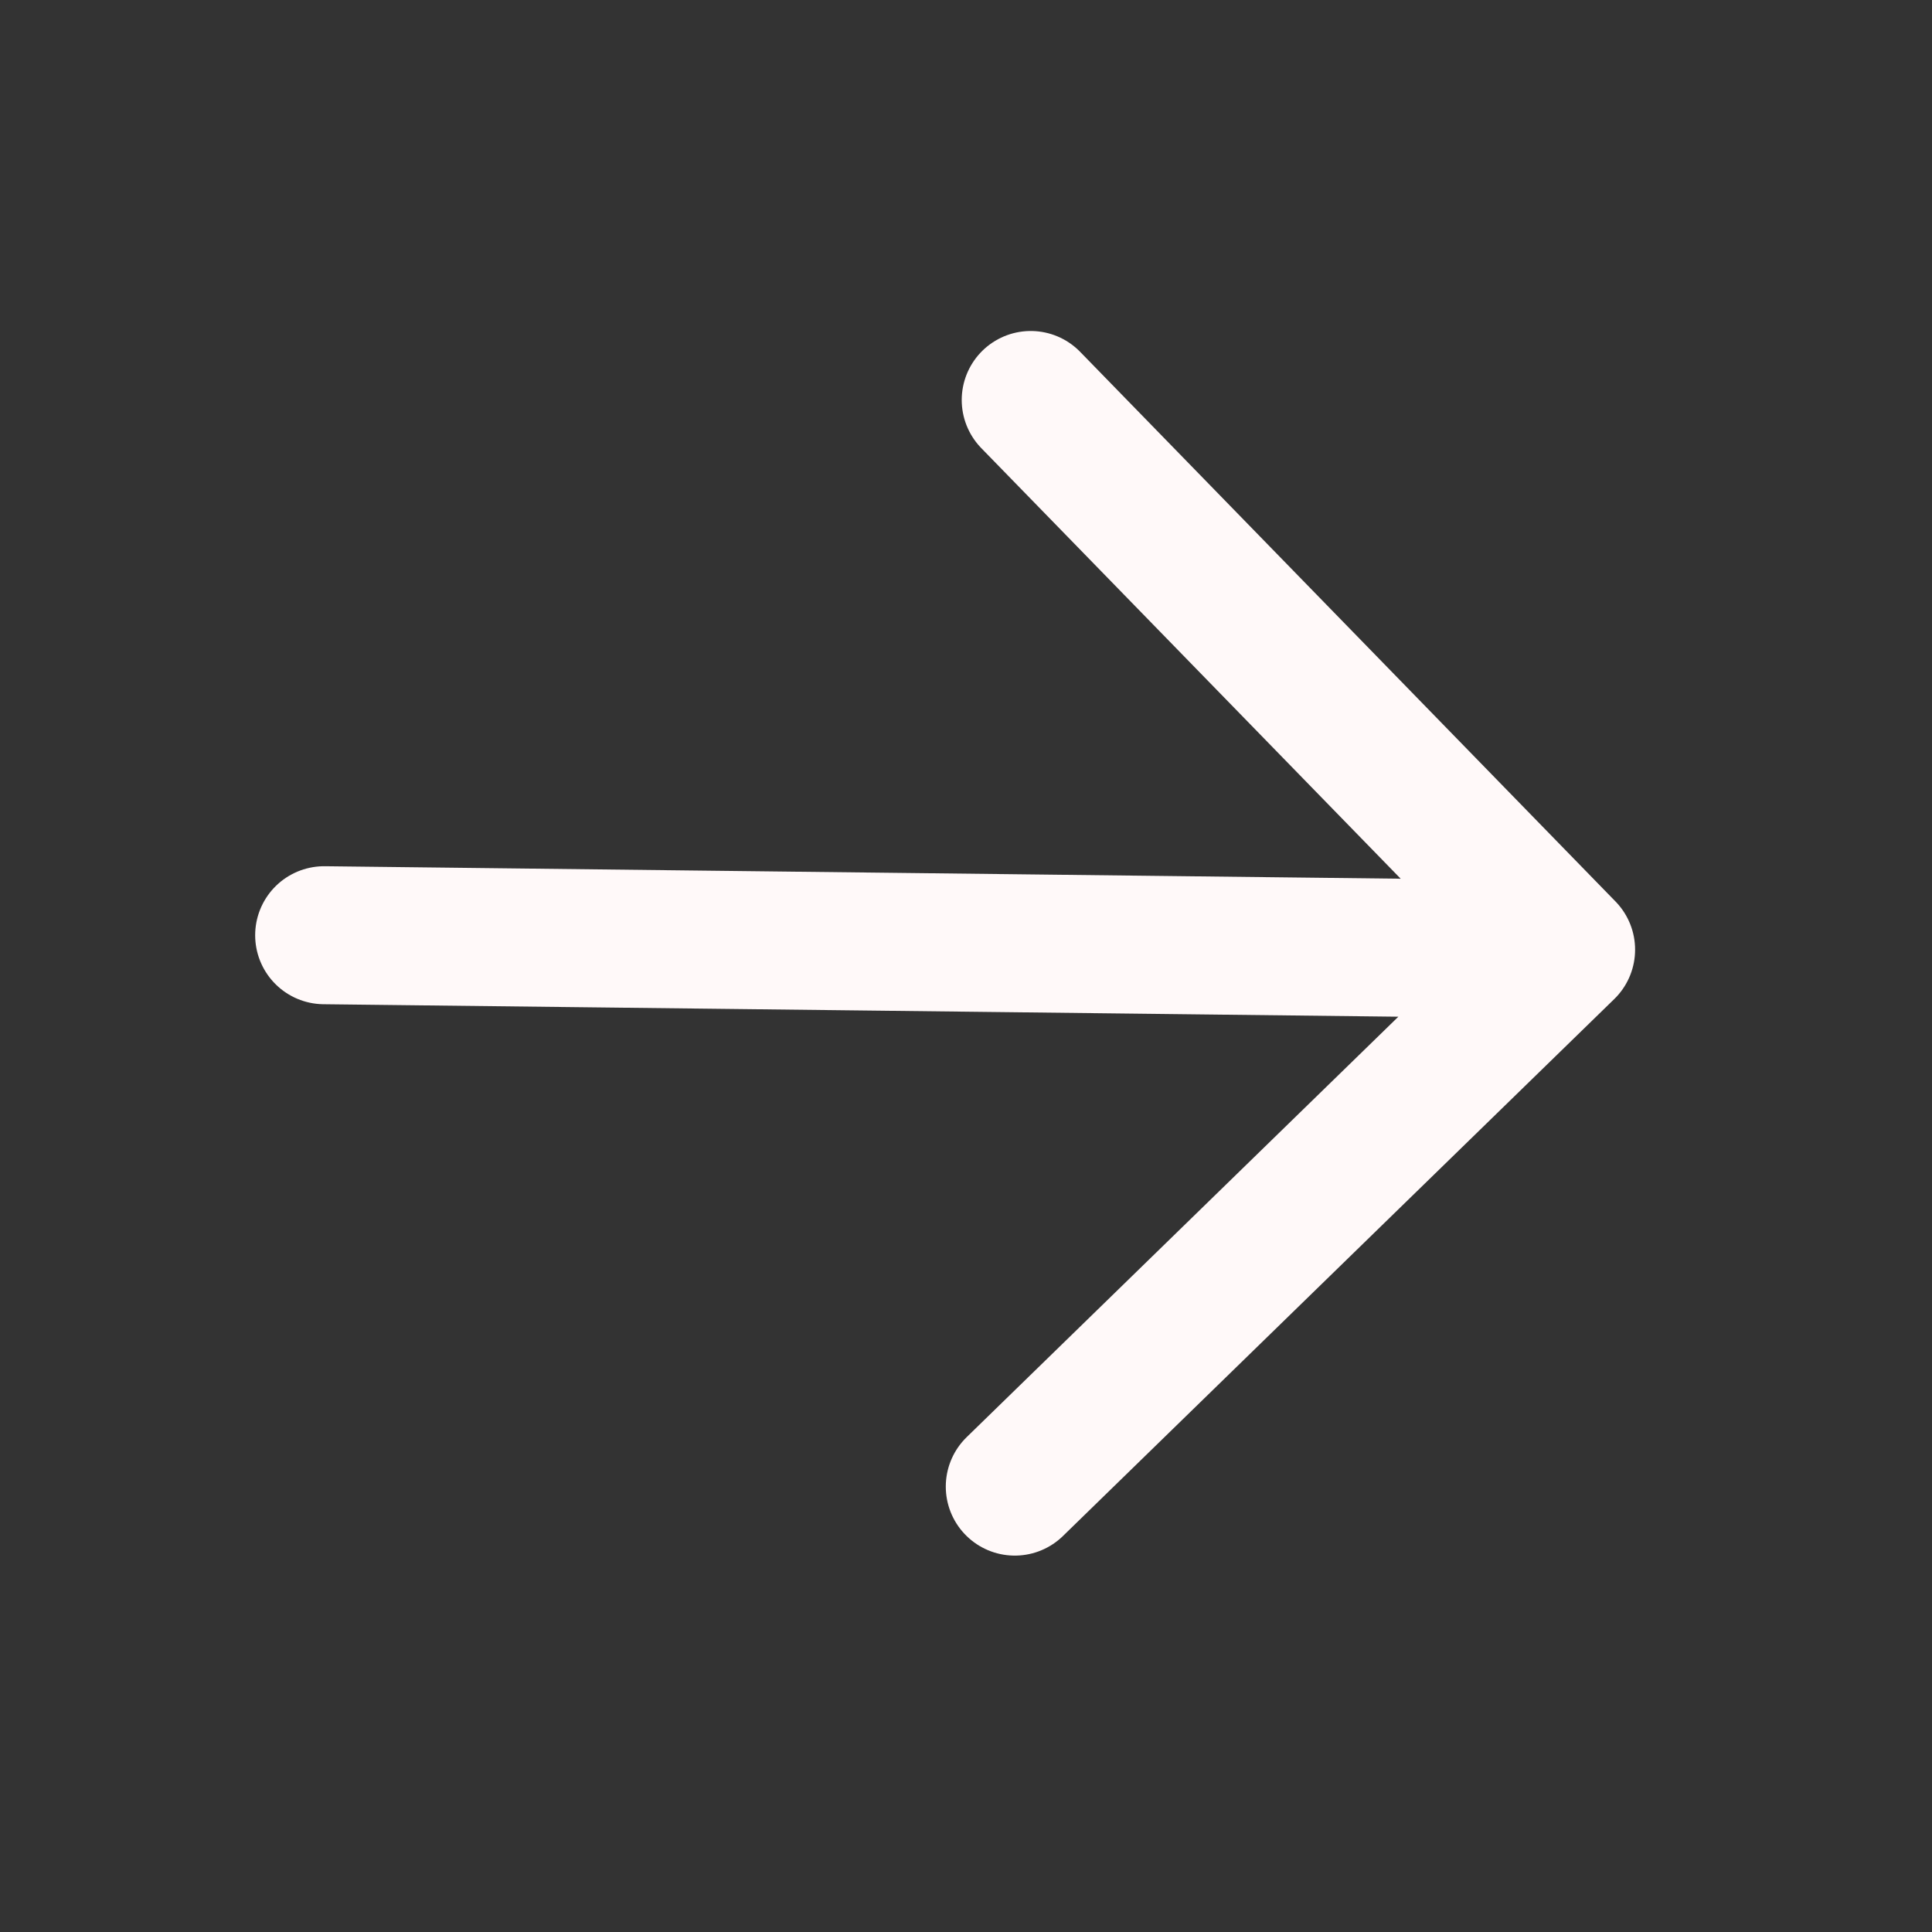 <svg width="28" height="28" viewBox="0 0 28 28" fill="none" xmlns="http://www.w3.org/2000/svg">
<rect x="0" y="0" width="28" height="28" fill="#333333" stroke="none"/>
<path d="M14.707 21.545L22.697 13.763L14.938 5.797M22.697 13.763L4.698 13.554L22.697 13.763Z" stroke="#FFF9F9" stroke-width="2" stroke-linecap="round" stroke-linejoin="round"/>
</svg>
